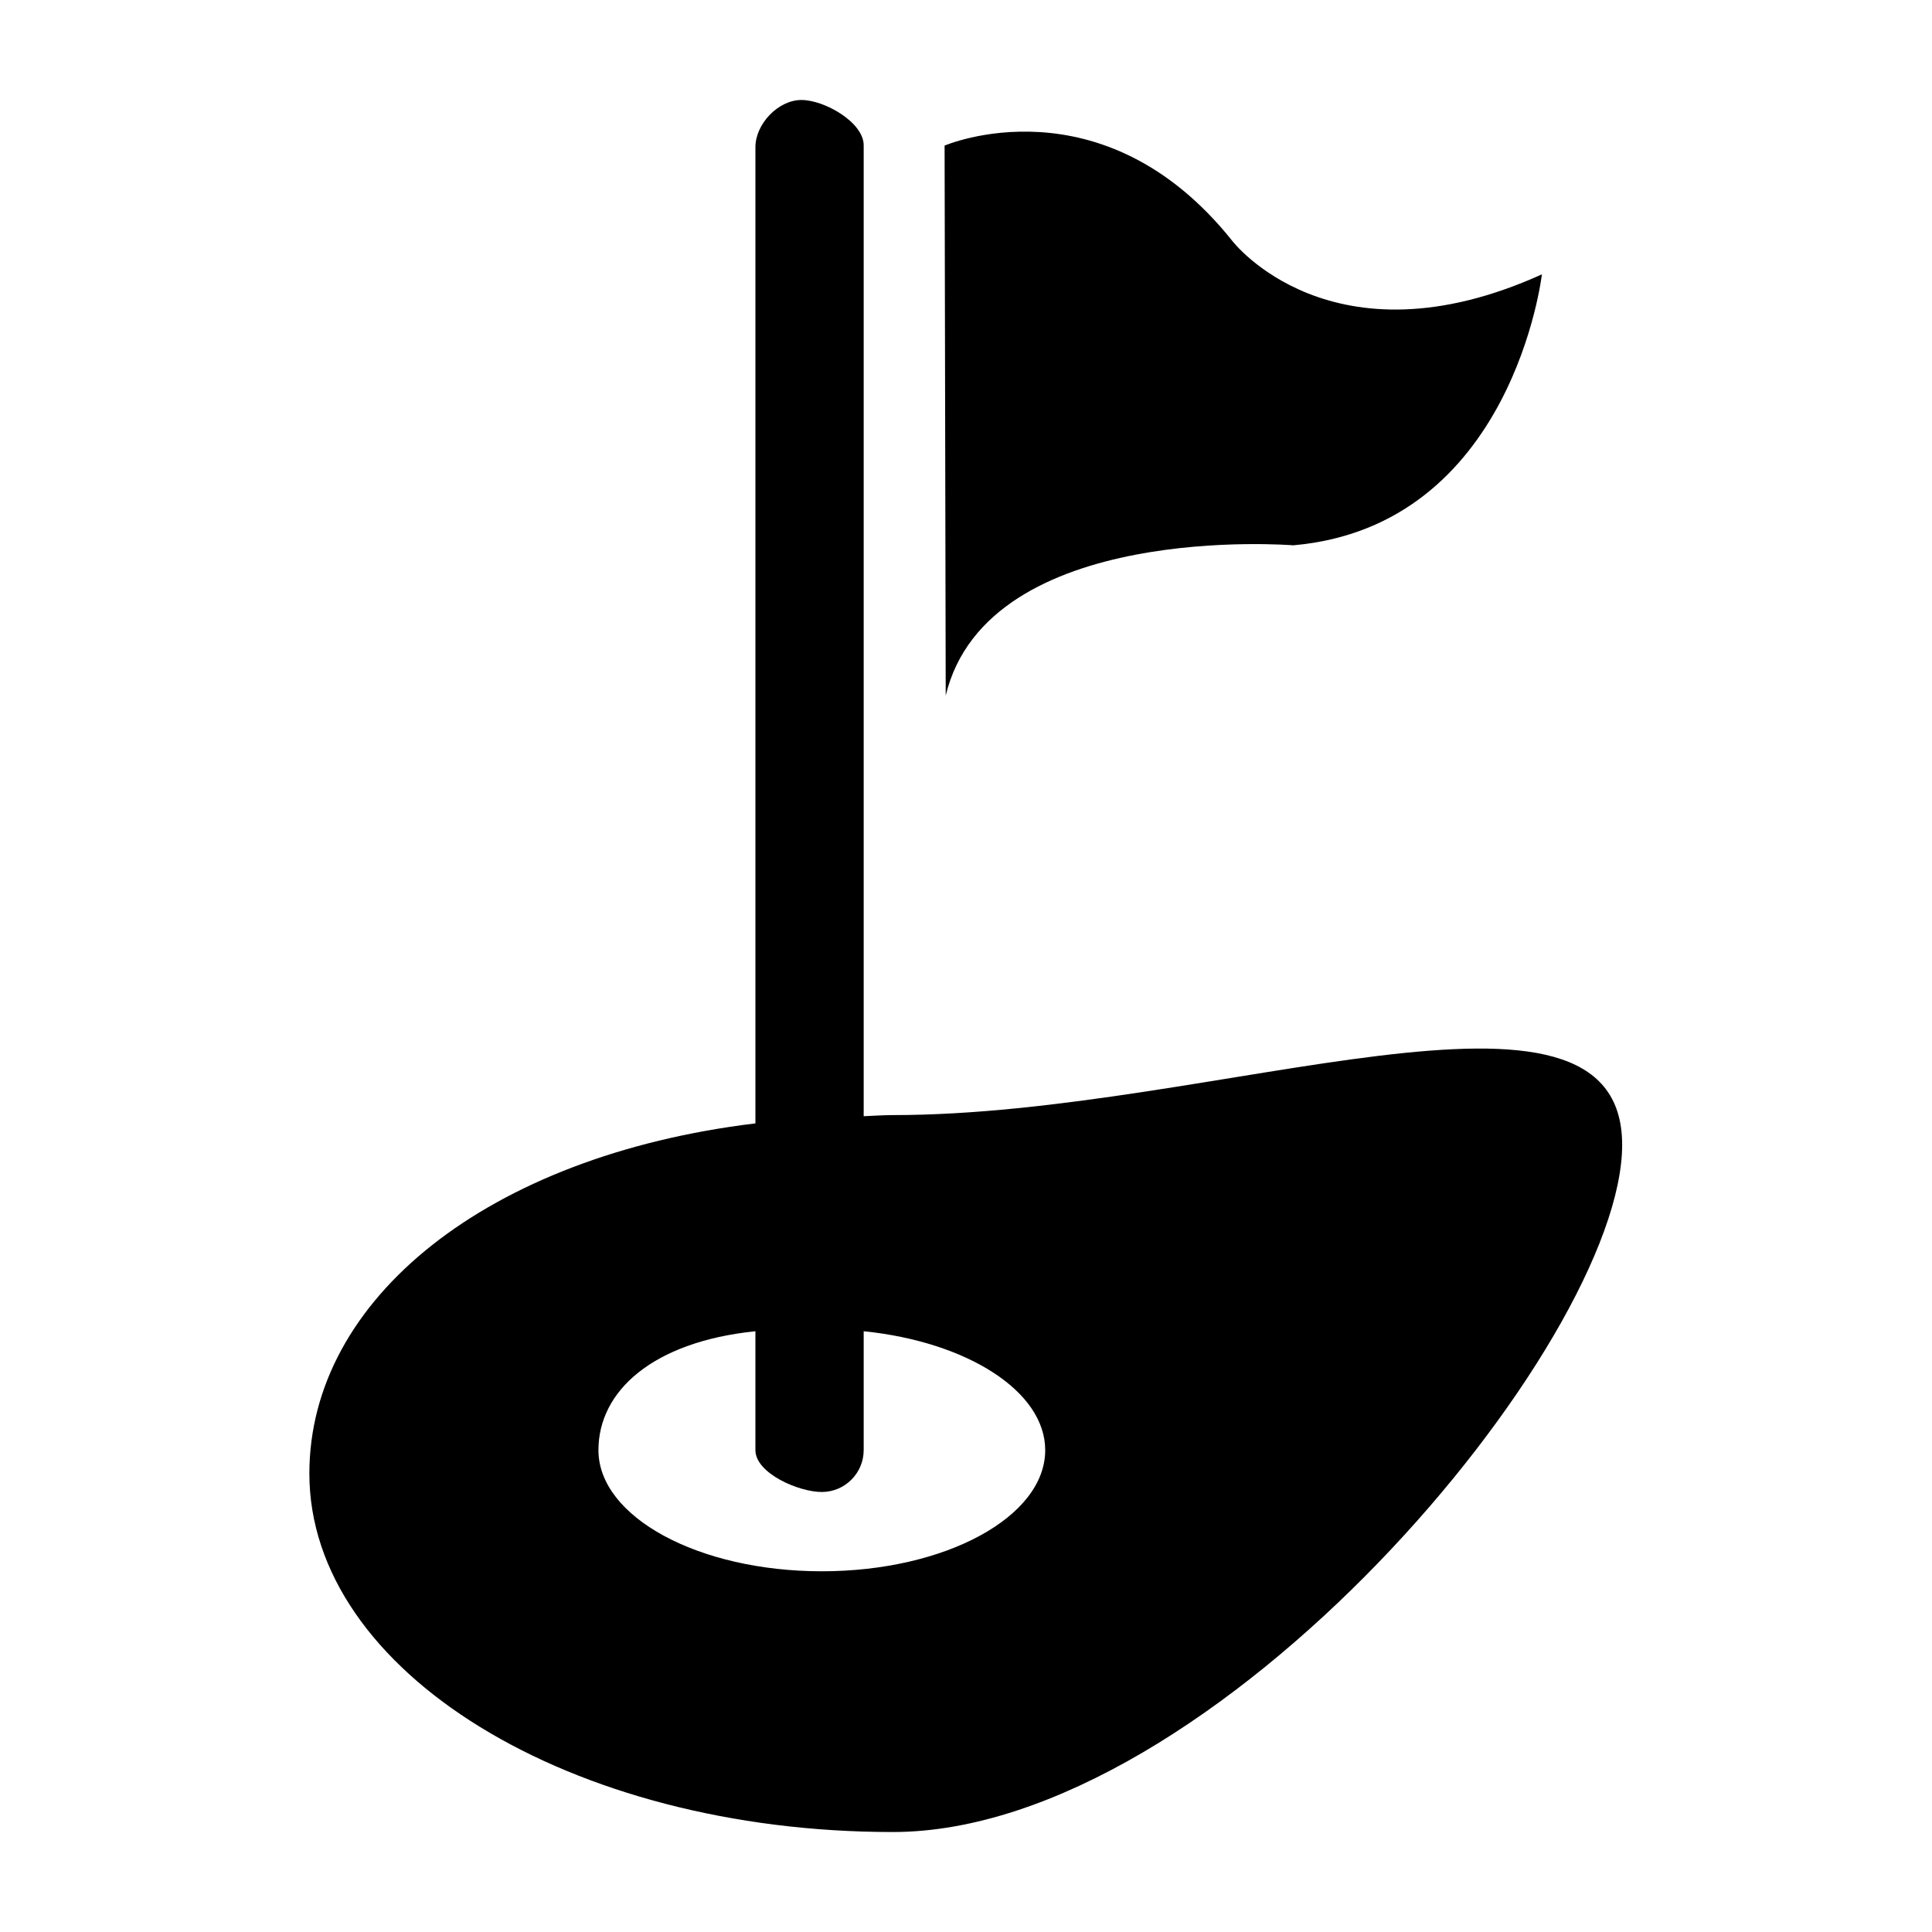 <!-- Generated by IcoMoon.io -->
<svg version="1.1" xmlns="http://www.w3.org/2000/svg" width="24" height="24" viewBox="0 0 24 24">
<title>golf</title>
<path d="M11.095 13.852c-0.122 0-0.244 0.009-0.366 0.014v-12.061c0-0.286-0.488-0.563-0.773-0.563-0.291 0-0.572 0.3-0.572 0.586v12.127c-3.328 0.403-5.541 2.184-5.541 4.35 0 2.461 3.244 4.453 7.247 4.453s9.061-6.075 9.061-8.536c0-2.456-5.053-0.37-9.056-0.37zM10.209 19.519c-1.533 0-2.775-0.675-2.775-1.505 0-0.731 0.67-1.345 1.95-1.477v1.477c0 0.286 0.534 0.52 0.825 0.52 0.286 0 0.52-0.234 0.52-0.52v-1.477c1.284 0.131 2.255 0.745 2.255 1.477 0 0.83-1.242 1.505-2.775 1.505z"></path>
<path d="M11.733 1.809c0 0 1.959-0.844 3.577 1.186 0 0 1.228 1.598 3.844 0.413 0 0-0.361 3.127-3.089 3.366 0 0-3.792-0.309-4.317 1.866l-0.014-6.83z"></path>
</svg>
